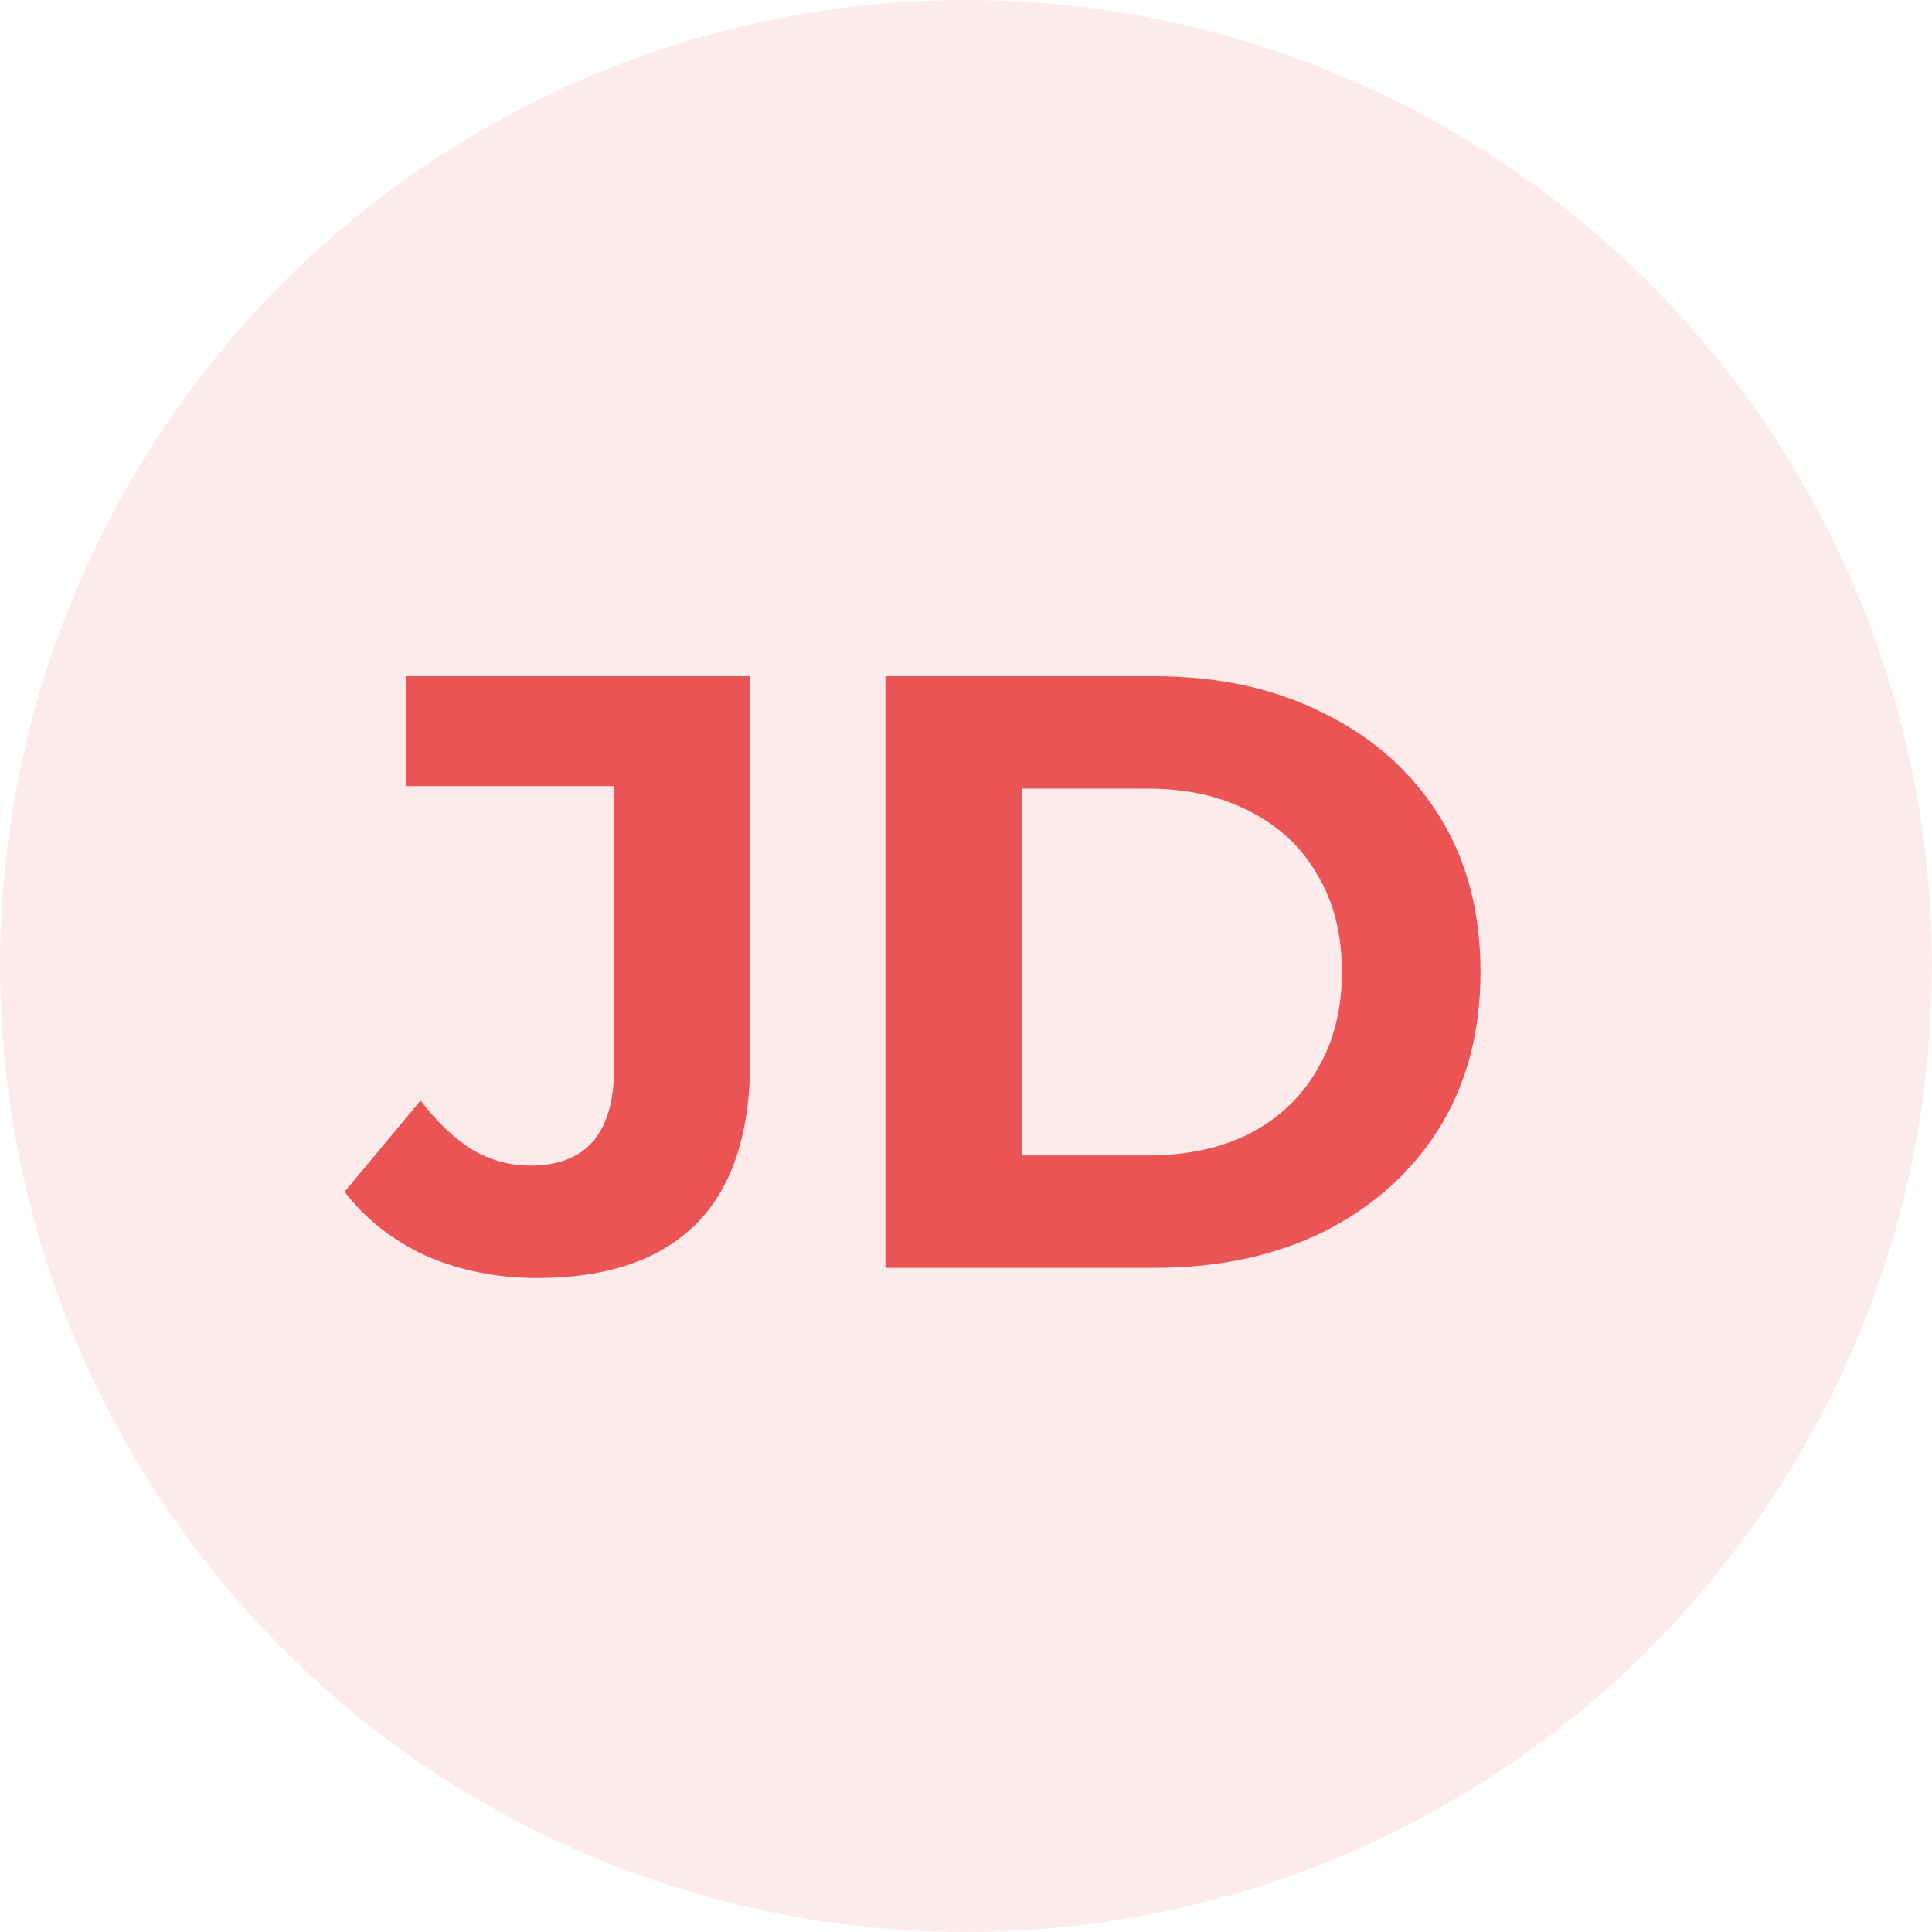 <svg width="32" height="32" viewBox="0 0 32 32" fill="none" xmlns="http://www.w3.org/2000/svg">
<g clip-path="url(#clip0_6830_143246)">
<circle cx="16" cy="16" r="16" fill="#EA5455" fill-opacity="0.12"/>
<path d="M8.898 21.168C8.235 21.168 7.624 21.047 7.064 20.804C6.513 20.552 6.06 20.197 5.706 19.74L6.966 18.228C7.236 18.583 7.521 18.853 7.82 19.04C8.118 19.217 8.44 19.306 8.786 19.306C9.71 19.306 10.172 18.765 10.172 17.682V13.02H6.728V11.2H12.426V17.556C12.426 18.769 12.127 19.675 11.53 20.272C10.932 20.869 10.055 21.168 8.898 21.168ZM14.666 21V11.2H19.118C20.182 11.2 21.12 11.405 21.932 11.816C22.744 12.217 23.379 12.782 23.836 13.51C24.293 14.238 24.522 15.101 24.522 16.1C24.522 17.089 24.293 17.953 23.836 18.69C23.379 19.418 22.744 19.987 21.932 20.398C21.12 20.799 20.182 21 19.118 21H14.666ZM16.934 19.138H19.006C19.659 19.138 20.224 19.017 20.7 18.774C21.185 18.522 21.559 18.167 21.82 17.71C22.091 17.253 22.226 16.716 22.226 16.1C22.226 15.475 22.091 14.938 21.82 14.49C21.559 14.033 21.185 13.683 20.7 13.44C20.224 13.188 19.659 13.062 19.006 13.062H16.934V19.138Z" fill="#EA5455"/>
</g>
<defs>
<clipPath id="clip0_6830_143246">
<rect width="32" height="32" fill="white"/>
</clipPath>
</defs>
</svg>
